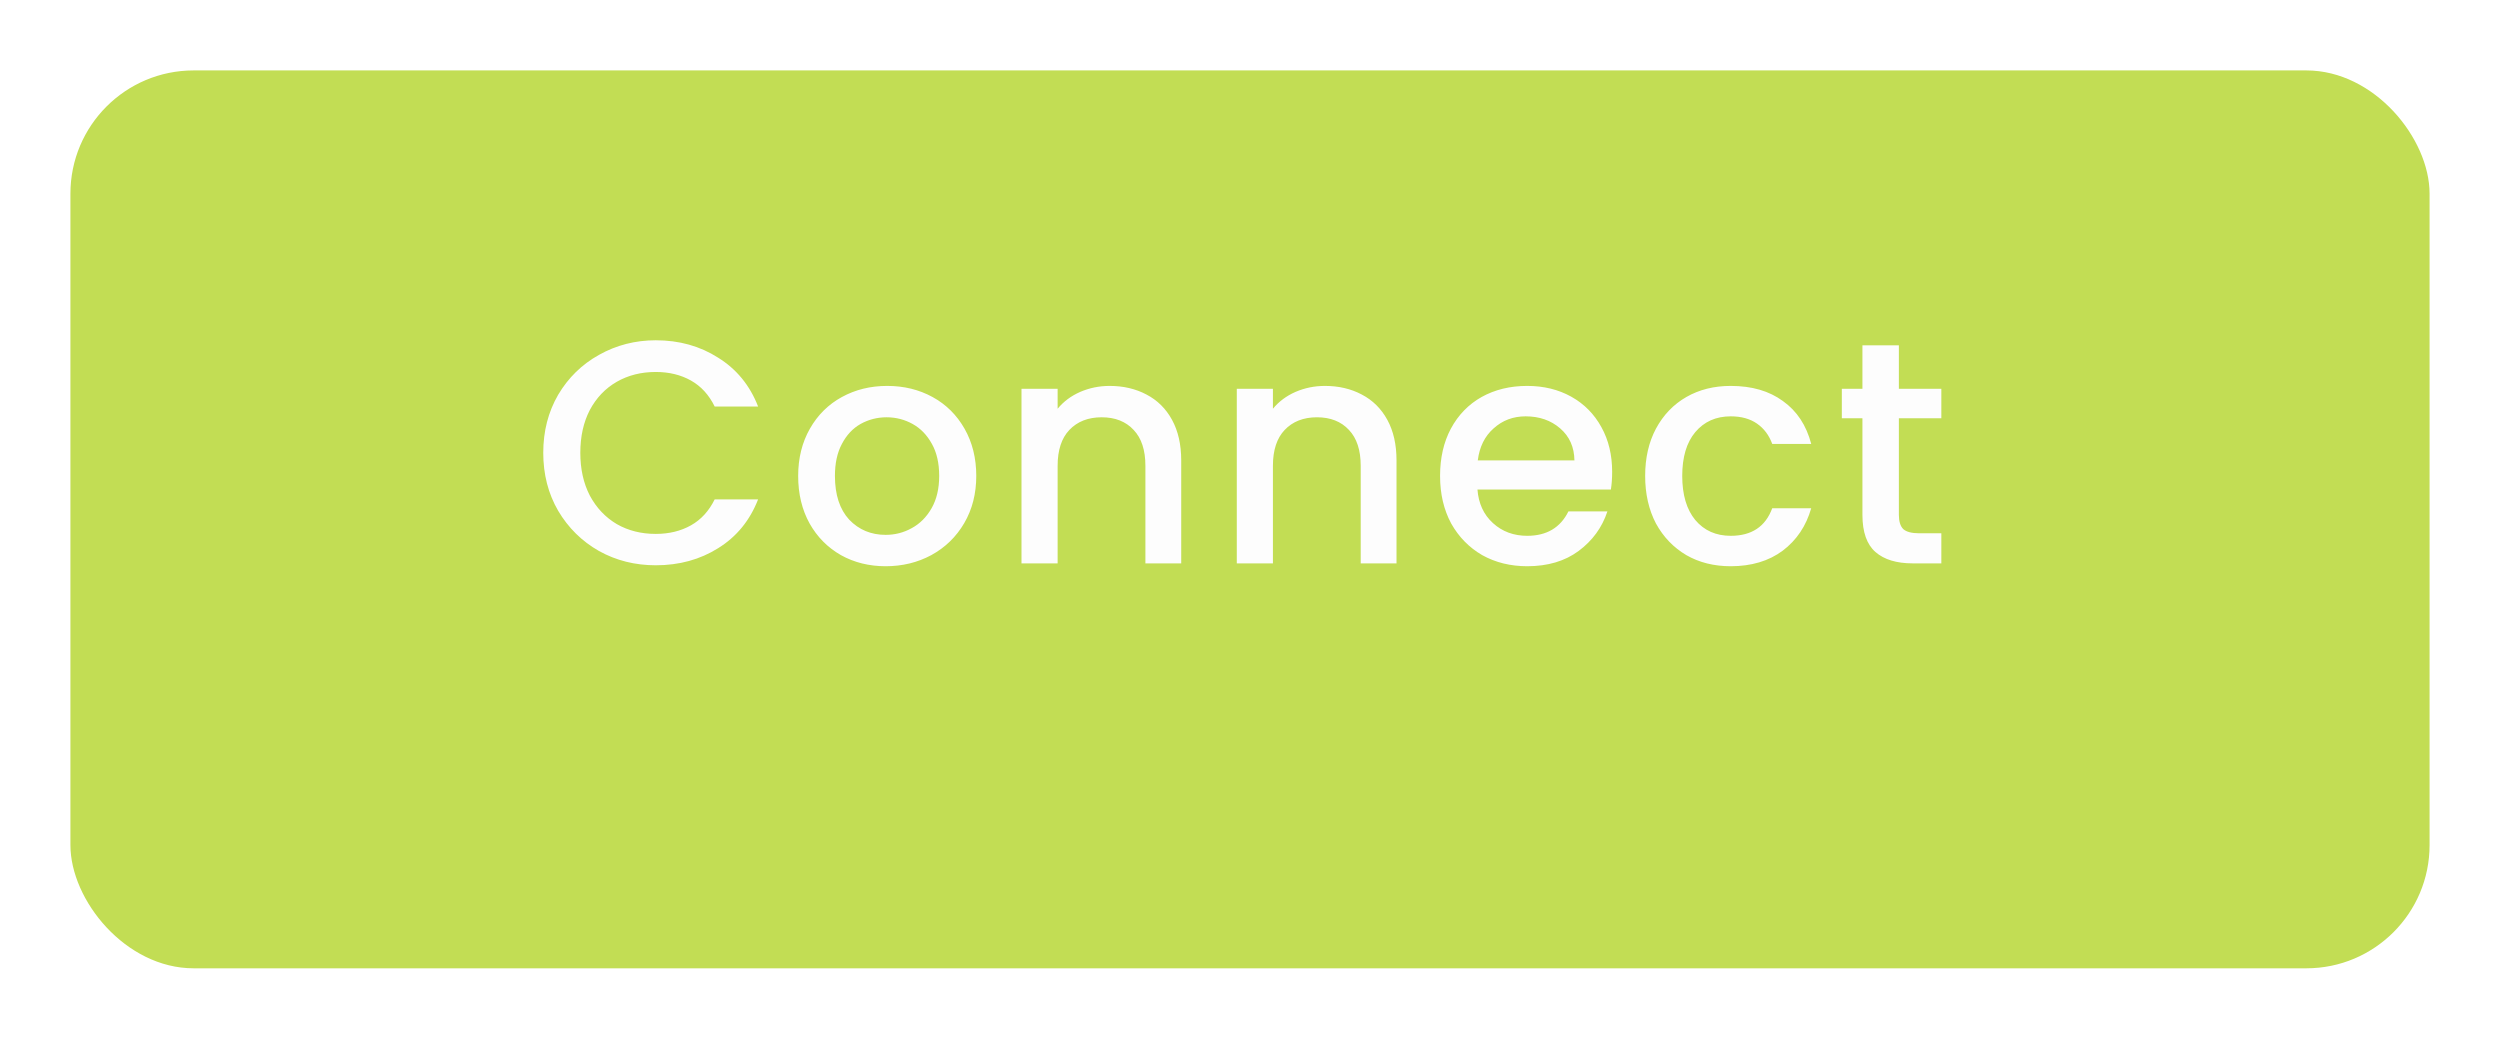 <svg width="142" height="59" viewBox="0 0 142 59" fill="none" xmlns="http://www.w3.org/2000/svg">
<g filter="url(#filter0_d_28_12)">
<rect x="4" width="134" height="51" rx="7" fill="#C2DD54"/>
</g>
<path d="M30.857 25.718C30.857 24.494 31.139 23.396 31.703 22.424C32.279 21.452 33.053 20.696 34.025 20.156C35.008 19.604 36.083 19.328 37.246 19.328C38.578 19.328 39.761 19.658 40.792 20.318C41.837 20.966 42.593 21.89 43.06 23.09H40.594C40.27 22.43 39.821 21.938 39.245 21.614C38.669 21.29 38.002 21.128 37.246 21.128C36.419 21.128 35.681 21.314 35.032 21.686C34.385 22.058 33.874 22.592 33.502 23.288C33.142 23.984 32.962 24.794 32.962 25.718C32.962 26.642 33.142 27.452 33.502 28.148C33.874 28.844 34.385 29.384 35.032 29.768C35.681 30.14 36.419 30.326 37.246 30.326C38.002 30.326 38.669 30.164 39.245 29.84C39.821 29.516 40.27 29.024 40.594 28.364H43.06C42.593 29.564 41.837 30.488 40.792 31.136C39.761 31.784 38.578 32.108 37.246 32.108C36.071 32.108 34.996 31.838 34.025 31.298C33.053 30.746 32.279 29.984 31.703 29.012C31.139 28.04 30.857 26.942 30.857 25.718ZM50.304 32.162C49.368 32.162 48.522 31.952 47.766 31.532C47.01 31.1 46.416 30.5 45.984 29.732C45.552 28.952 45.336 28.052 45.336 27.032C45.336 26.024 45.558 25.13 46.002 24.35C46.446 23.57 47.052 22.97 47.82 22.55C48.588 22.13 49.446 21.92 50.394 21.92C51.342 21.92 52.2 22.13 52.968 22.55C53.736 22.97 54.342 23.57 54.786 24.35C55.23 25.13 55.452 26.024 55.452 27.032C55.452 28.04 55.224 28.934 54.768 29.714C54.312 30.494 53.688 31.1 52.896 31.532C52.116 31.952 51.252 32.162 50.304 32.162ZM50.304 30.38C50.832 30.38 51.324 30.254 51.78 30.002C52.248 29.75 52.626 29.372 52.914 28.868C53.202 28.364 53.346 27.752 53.346 27.032C53.346 26.312 53.208 25.706 52.932 25.214C52.656 24.71 52.29 24.332 51.834 24.08C51.378 23.828 50.886 23.702 50.358 23.702C49.83 23.702 49.338 23.828 48.882 24.08C48.438 24.332 48.084 24.71 47.82 25.214C47.556 25.706 47.424 26.312 47.424 27.032C47.424 28.1 47.694 28.928 48.234 29.516C48.786 30.092 49.476 30.38 50.304 30.38ZM63.025 21.92C63.805 21.92 64.501 22.082 65.113 22.406C65.737 22.73 66.223 23.21 66.571 23.846C66.919 24.482 67.093 25.25 67.093 26.15V32H65.059V26.456C65.059 25.568 64.837 24.89 64.393 24.422C63.949 23.942 63.343 23.702 62.575 23.702C61.807 23.702 61.195 23.942 60.739 24.422C60.295 24.89 60.073 25.568 60.073 26.456V32H58.021V22.082H60.073V23.216C60.409 22.808 60.835 22.49 61.351 22.262C61.879 22.034 62.437 21.92 63.025 21.92ZM75.254 21.92C76.034 21.92 76.73 22.082 77.342 22.406C77.966 22.73 78.452 23.21 78.8 23.846C79.148 24.482 79.322 25.25 79.322 26.15V32H77.288V26.456C77.288 25.568 77.066 24.89 76.622 24.422C76.178 23.942 75.572 23.702 74.804 23.702C74.036 23.702 73.424 23.942 72.968 24.422C72.524 24.89 72.302 25.568 72.302 26.456V32H70.25V22.082H72.302V23.216C72.638 22.808 73.064 22.49 73.58 22.262C74.108 22.034 74.666 21.92 75.254 21.92ZM91.57 26.798C91.57 27.17 91.546 27.506 91.498 27.806H83.92C83.98 28.598 84.274 29.234 84.802 29.714C85.33 30.194 85.978 30.434 86.746 30.434C87.85 30.434 88.63 29.972 89.086 29.048H91.3C91 29.96 90.454 30.71 89.662 31.298C88.882 31.874 87.91 32.162 86.746 32.162C85.798 32.162 84.946 31.952 84.19 31.532C83.446 31.1 82.858 30.5 82.426 29.732C82.006 28.952 81.796 28.052 81.796 27.032C81.796 26.012 82 25.118 82.408 24.35C82.828 23.57 83.41 22.97 84.154 22.55C84.91 22.13 85.774 21.92 86.746 21.92C87.682 21.92 88.516 22.124 89.248 22.532C89.98 22.94 90.55 23.516 90.958 24.26C91.366 24.992 91.57 25.838 91.57 26.798ZM89.428 26.15C89.416 25.394 89.146 24.788 88.618 24.332C88.09 23.876 87.436 23.648 86.656 23.648C85.948 23.648 85.342 23.876 84.838 24.332C84.334 24.776 84.034 25.382 83.938 26.15H89.428ZM93.445 27.032C93.445 26.012 93.649 25.118 94.057 24.35C94.477 23.57 95.053 22.97 95.785 22.55C96.517 22.13 97.357 21.92 98.305 21.92C99.505 21.92 100.495 22.208 101.275 22.784C102.067 23.348 102.601 24.158 102.877 25.214H100.663C100.483 24.722 100.195 24.338 99.799 24.062C99.403 23.786 98.905 23.648 98.305 23.648C97.465 23.648 96.793 23.948 96.289 24.548C95.797 25.136 95.551 25.964 95.551 27.032C95.551 28.1 95.797 28.934 96.289 29.534C96.793 30.134 97.465 30.434 98.305 30.434C99.493 30.434 100.279 29.912 100.663 28.868H102.877C102.589 29.876 102.049 30.68 101.257 31.28C100.465 31.868 99.481 32.162 98.305 32.162C97.357 32.162 96.517 31.952 95.785 31.532C95.053 31.1 94.477 30.5 94.057 29.732C93.649 28.952 93.445 28.052 93.445 27.032ZM107.856 23.756V29.246C107.856 29.618 107.94 29.888 108.108 30.056C108.288 30.212 108.588 30.29 109.008 30.29H110.268V32H108.648C107.724 32 107.016 31.784 106.524 31.352C106.032 30.92 105.786 30.218 105.786 29.246V23.756H104.616V22.082H105.786V19.616H107.856V22.082H110.268V23.756H107.856Z" fill="#FDFDFD"/>
<defs>
<filter id="filter0_d_28_12" x="0" y="0" width="142" height="59" filterUnits="userSpaceOnUse" color-interpolation-filters="sRGB">
<feFlood flood-opacity="0" result="BackgroundImageFix"/>
<feColorMatrix in="SourceAlpha" type="matrix" values="0 0 0 0 0 0 0 0 0 0 0 0 0 0 0 0 0 0 127 0" result="hardAlpha"/>
<feOffset dy="4"/>
<feGaussianBlur stdDeviation="2"/>
<feComposite in2="hardAlpha" operator="out"/>
<feColorMatrix type="matrix" values="0 0 0 0 0 0 0 0 0 0 0 0 0 0 0 0 0 0 0.15 0"/>
<feBlend mode="normal" in2="BackgroundImageFix" result="effect1_dropShadow_28_12"/>
<feBlend mode="normal" in="SourceGraphic" in2="effect1_dropShadow_28_12" result="shape"/>
</filter>
</defs>
</svg>
